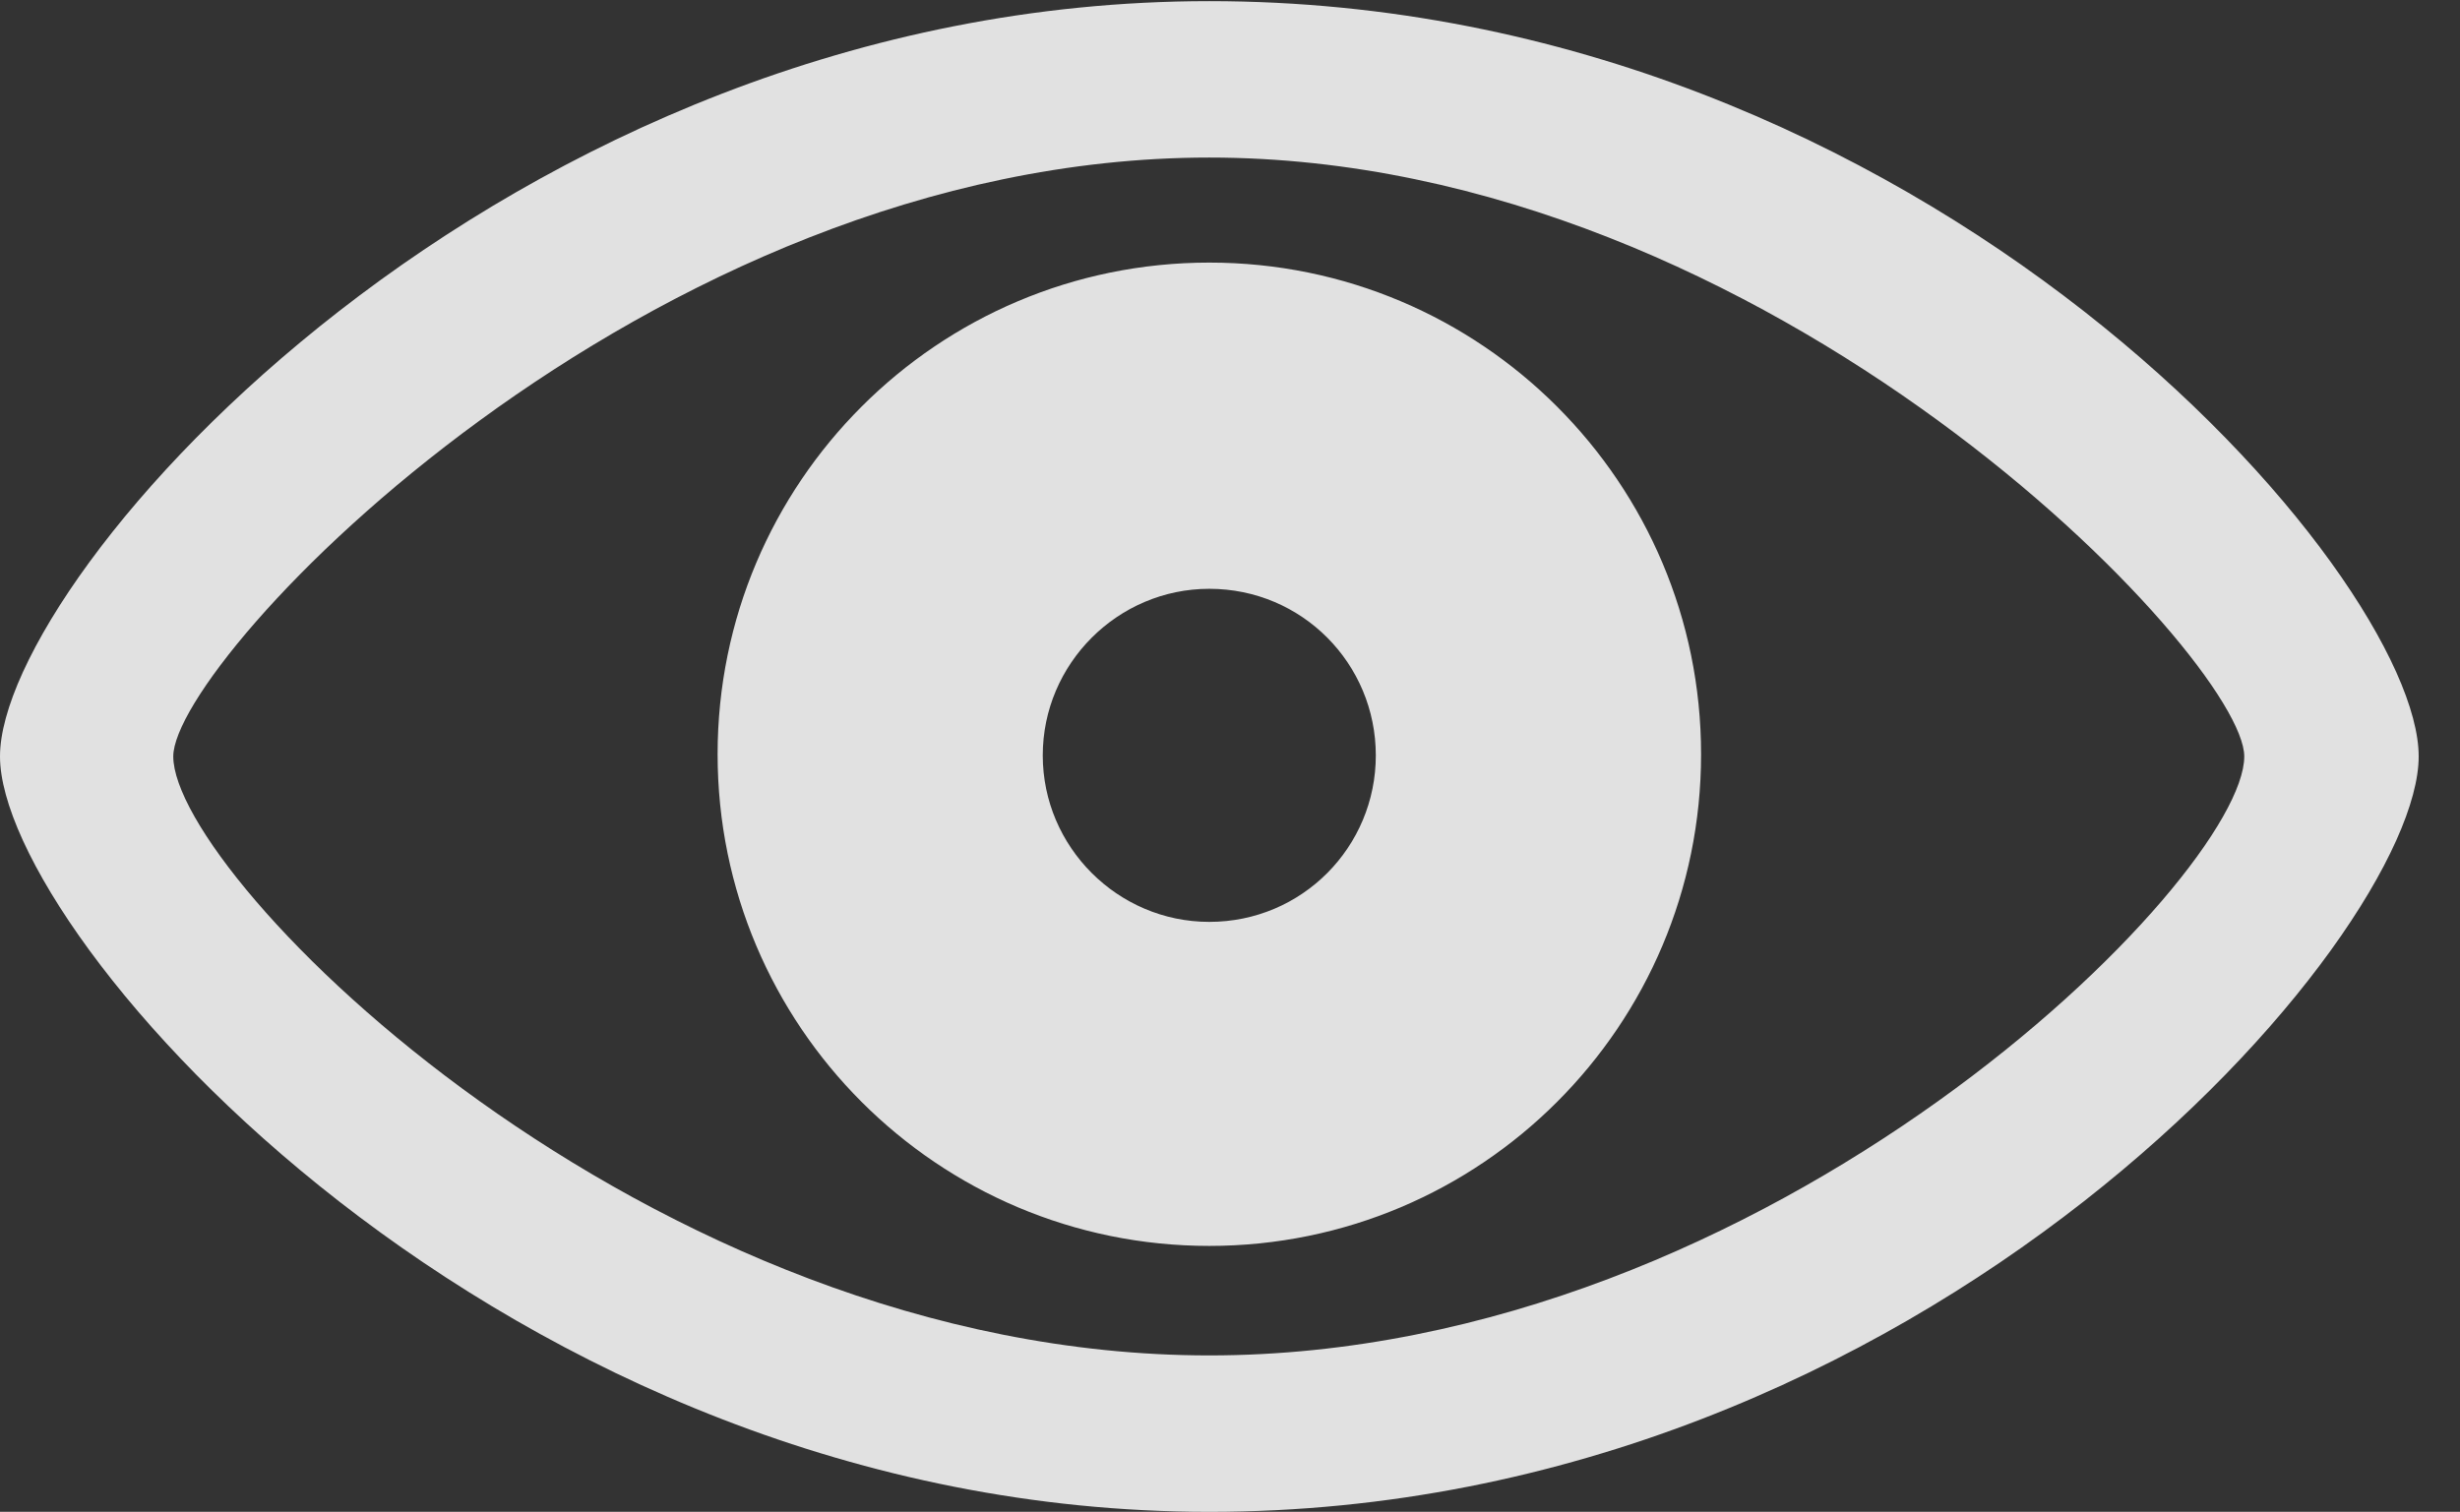 <?xml version="1.0" encoding="UTF-8"?>
<!--Generator: Apple Native CoreSVG 326-->
<!DOCTYPE svg
PUBLIC "-//W3C//DTD SVG 1.1//EN"
       "http://www.w3.org/Graphics/SVG/1.1/DTD/svg11.dtd">
<svg version="1.1" xmlns="http://www.w3.org/2000/svg" xmlns:xlink="http://www.w3.org/1999/xlink" viewBox="0 0 21.494 13.213">
 <rect x="0" y="0" width="21.494" height="13.213" fill="#333333" stroke="none"/>
 <g>
  <rect height="13.213" opacity="0" width="21.494" x="0" y="0"/>
  <path d="M10.566 13.213C16.846 13.213 21.133 8.184 21.133 6.611C21.133 5.029 16.846 0.01 10.566 0.01C4.385 0.01 0 5.029 0 6.611C0 8.184 4.385 13.213 10.566 13.213ZM10.566 11.846C5.635 11.846 1.514 7.666 1.514 6.611C1.514 5.762 5.635 1.377 10.566 1.377C15.488 1.377 19.609 5.762 19.609 6.611C19.609 7.666 15.488 11.846 10.566 11.846ZM10.566 10.889C12.94 10.889 14.863 8.965 14.863 6.592C14.863 4.219 12.94 2.295 10.566 2.295C8.193 2.295 6.27 4.219 6.27 6.592C6.27 8.965 8.193 10.889 10.566 10.889ZM10.566 8.057C9.766 8.057 9.111 7.402 9.111 6.602C9.111 5.801 9.766 5.146 10.566 5.146C11.377 5.146 12.021 5.801 12.021 6.602C12.021 7.402 11.377 8.057 10.566 8.057Z" fill="white" fill-opacity="0.85"/>
 </g>
</svg>
